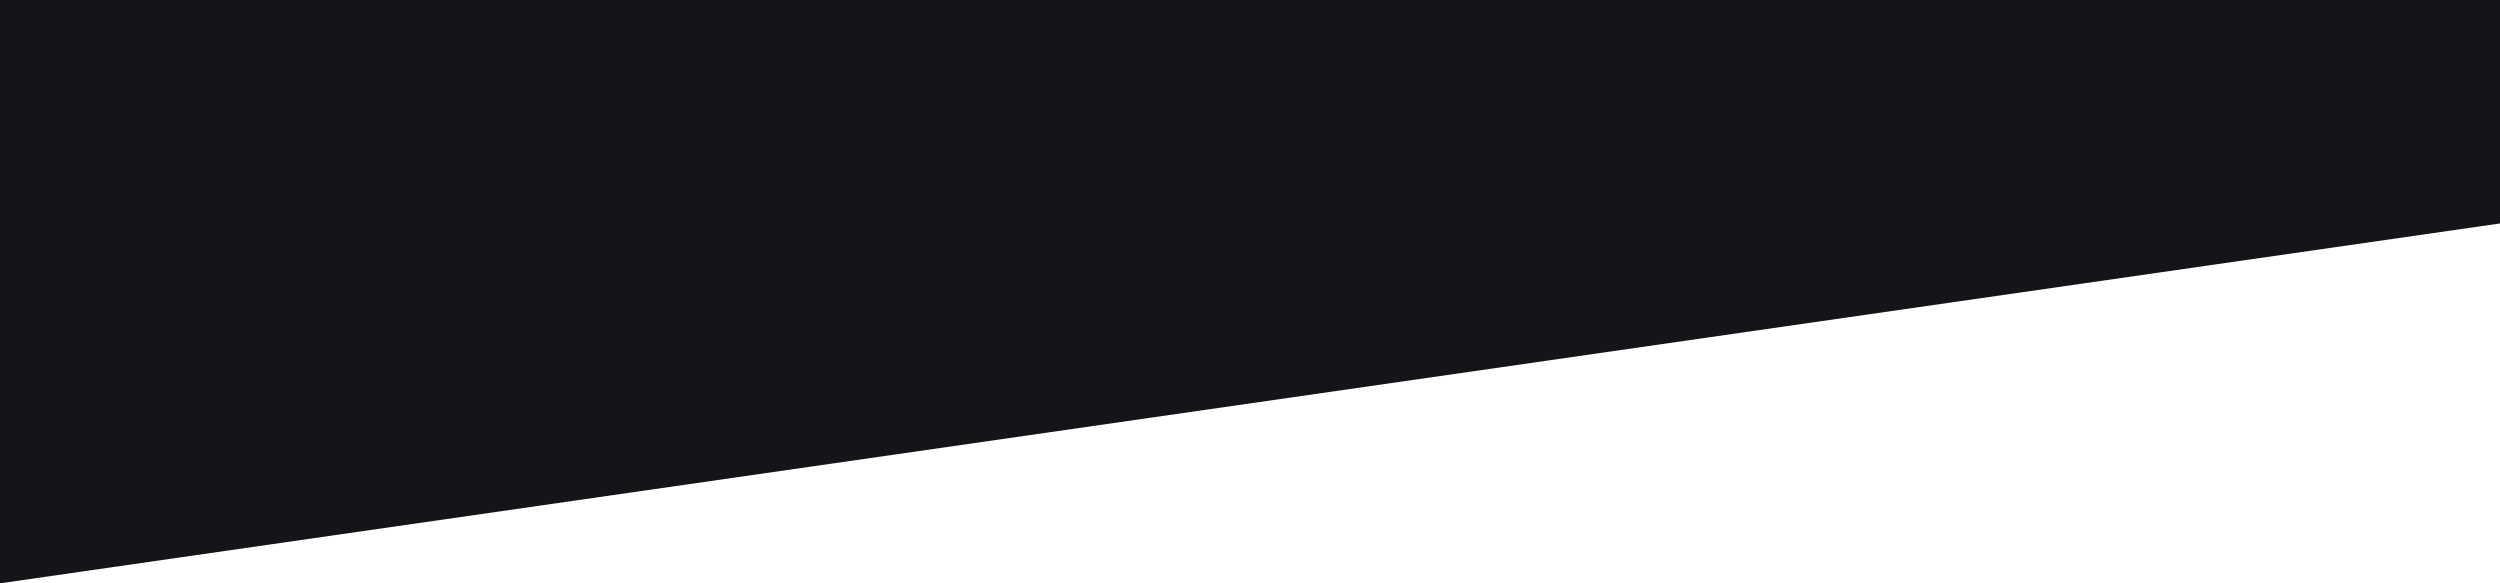 <svg width="1440" height="336" viewBox="0 0 1440 336" fill="none" xmlns="http://www.w3.org/2000/svg">
<g clip-path="url(#clip0)">
<path fill-rule="evenodd" clip-rule="evenodd" d="M0 336L1440.75 128.604V0H0V336Z" fill="#141419"/>
</g>
<defs>
<clipPath id="clip0">
<rect width="1440" height="336" fill="white"/>
</clipPath>
</defs>
</svg>
